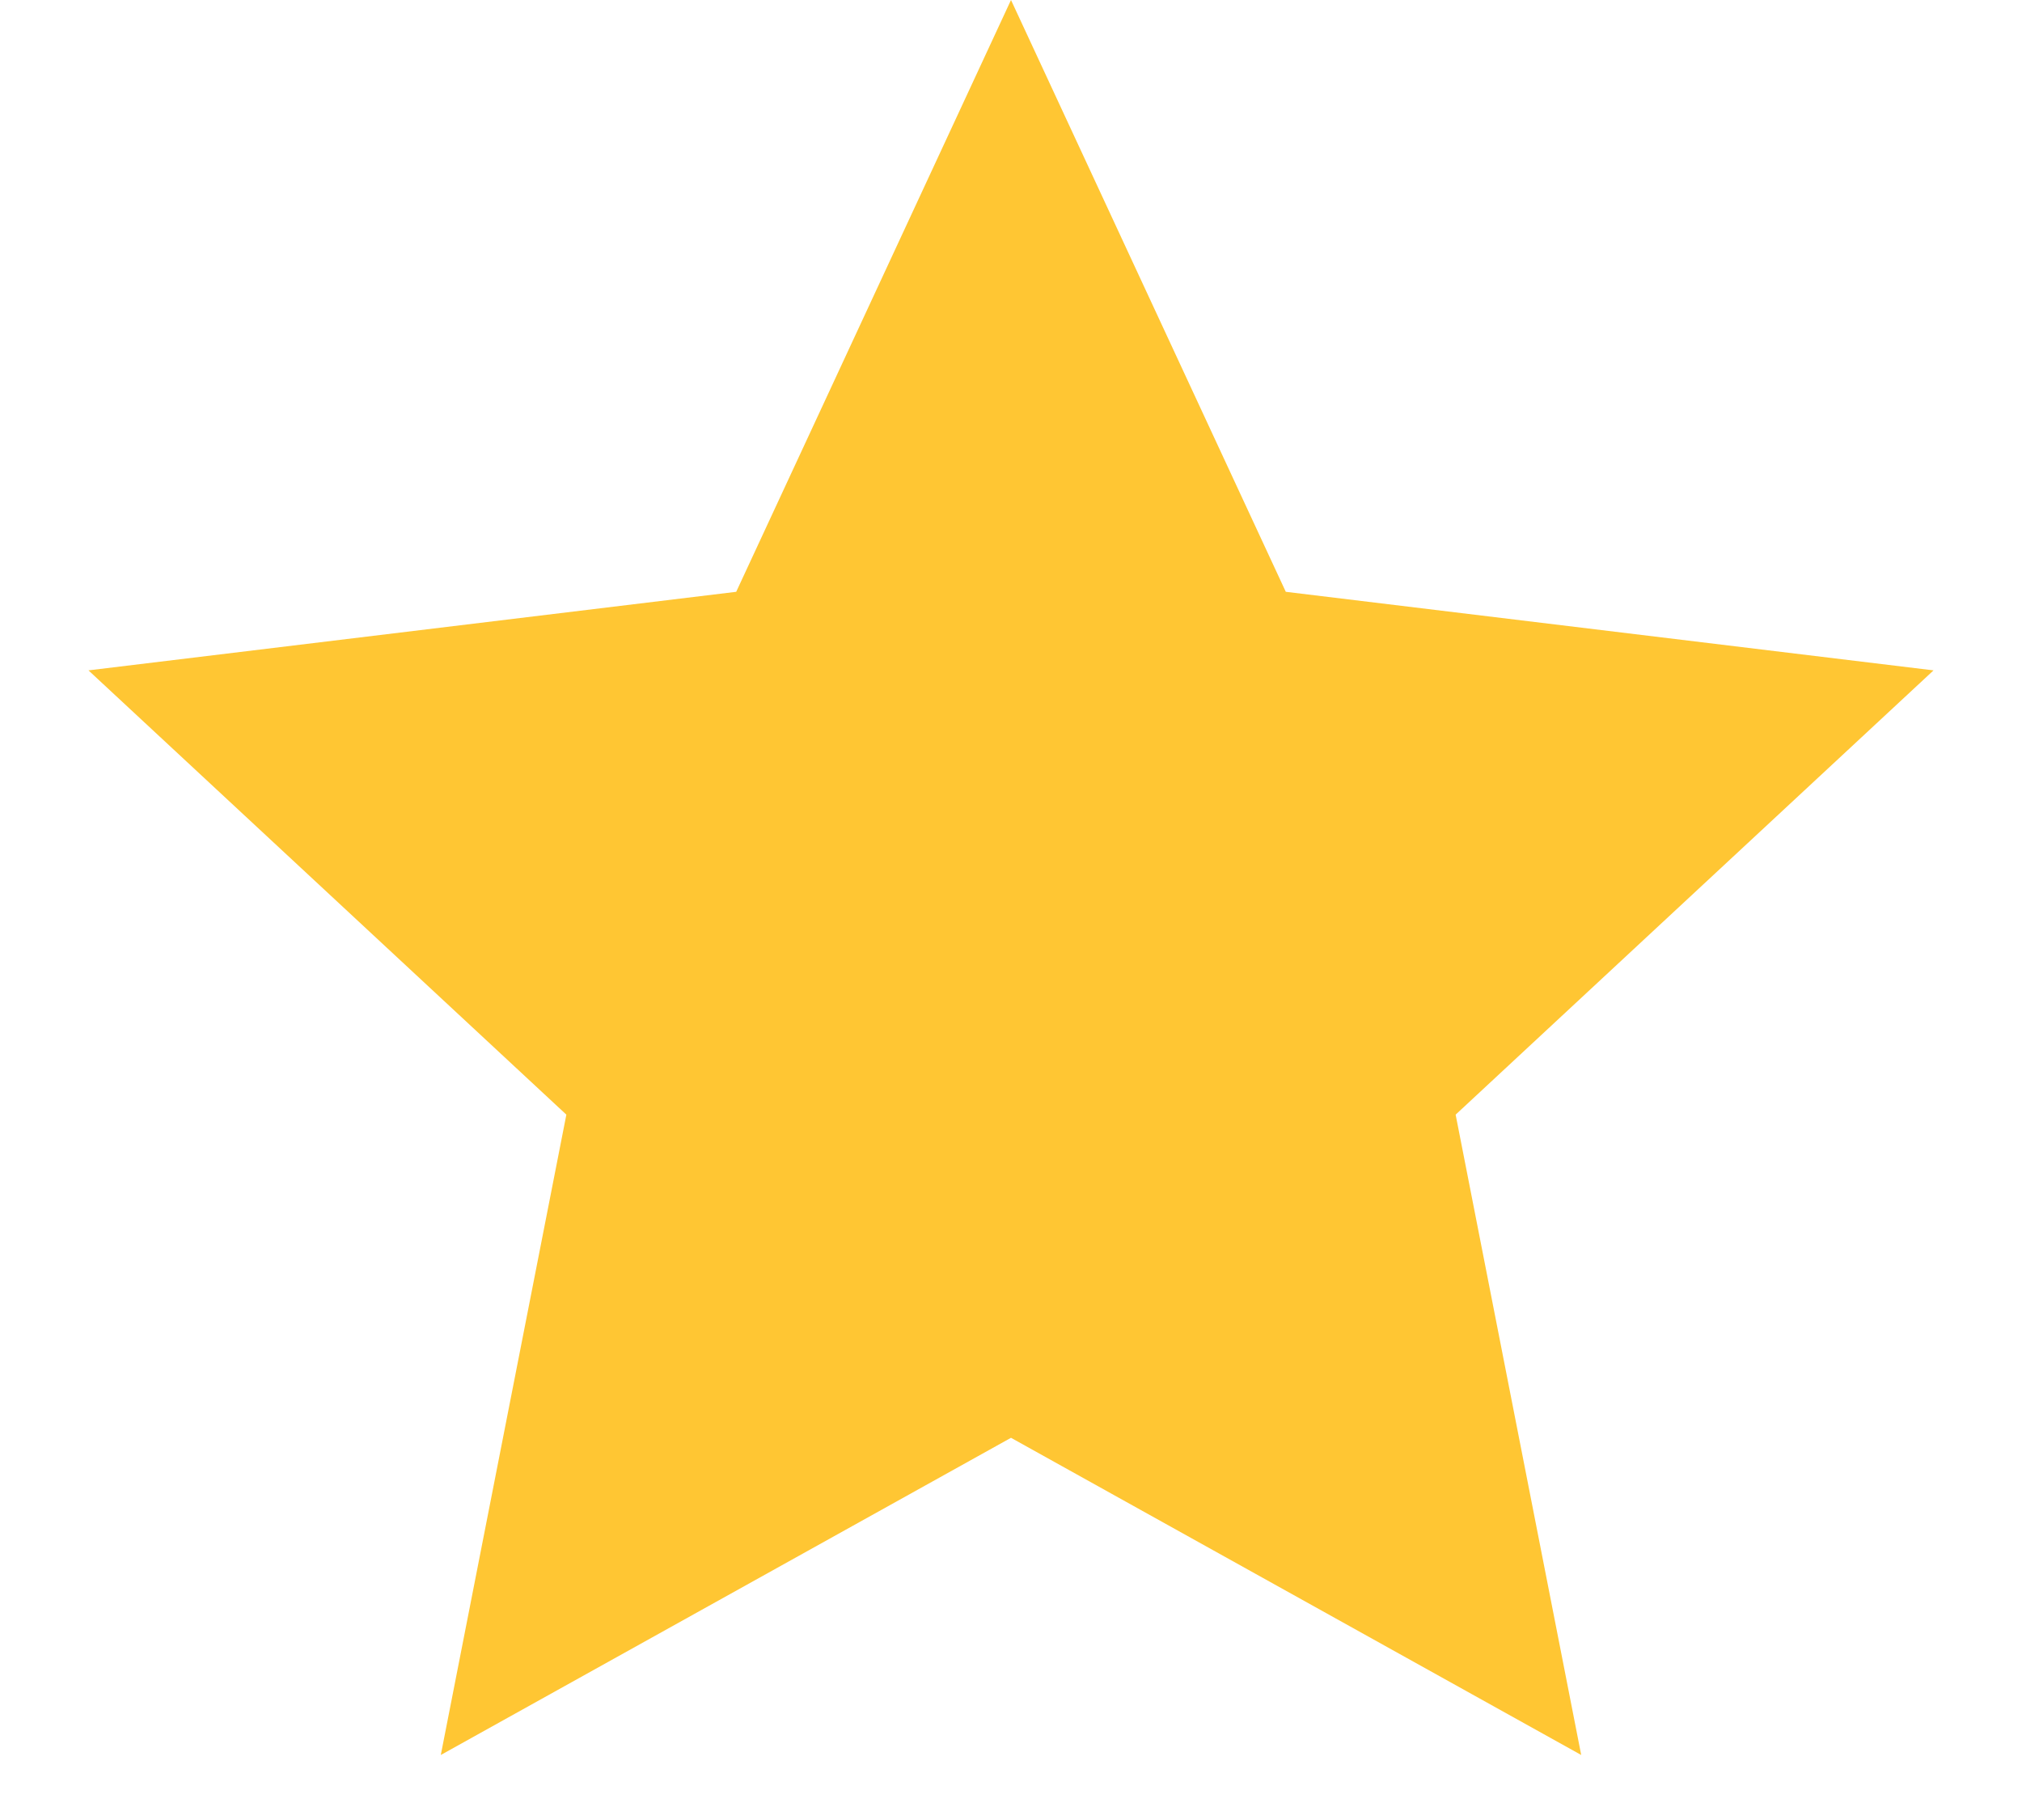 <svg width="20" height="18" fill="none" xmlns="http://www.w3.org/2000/svg"><path d="m10 0 2.718 5.853 6.407.777-4.727 4.394 1.242 6.333L10 14.22l-5.64 3.137 1.242-6.333L.875 6.63l6.407-.777L10 0Z" fill="#FFC633"/></svg>